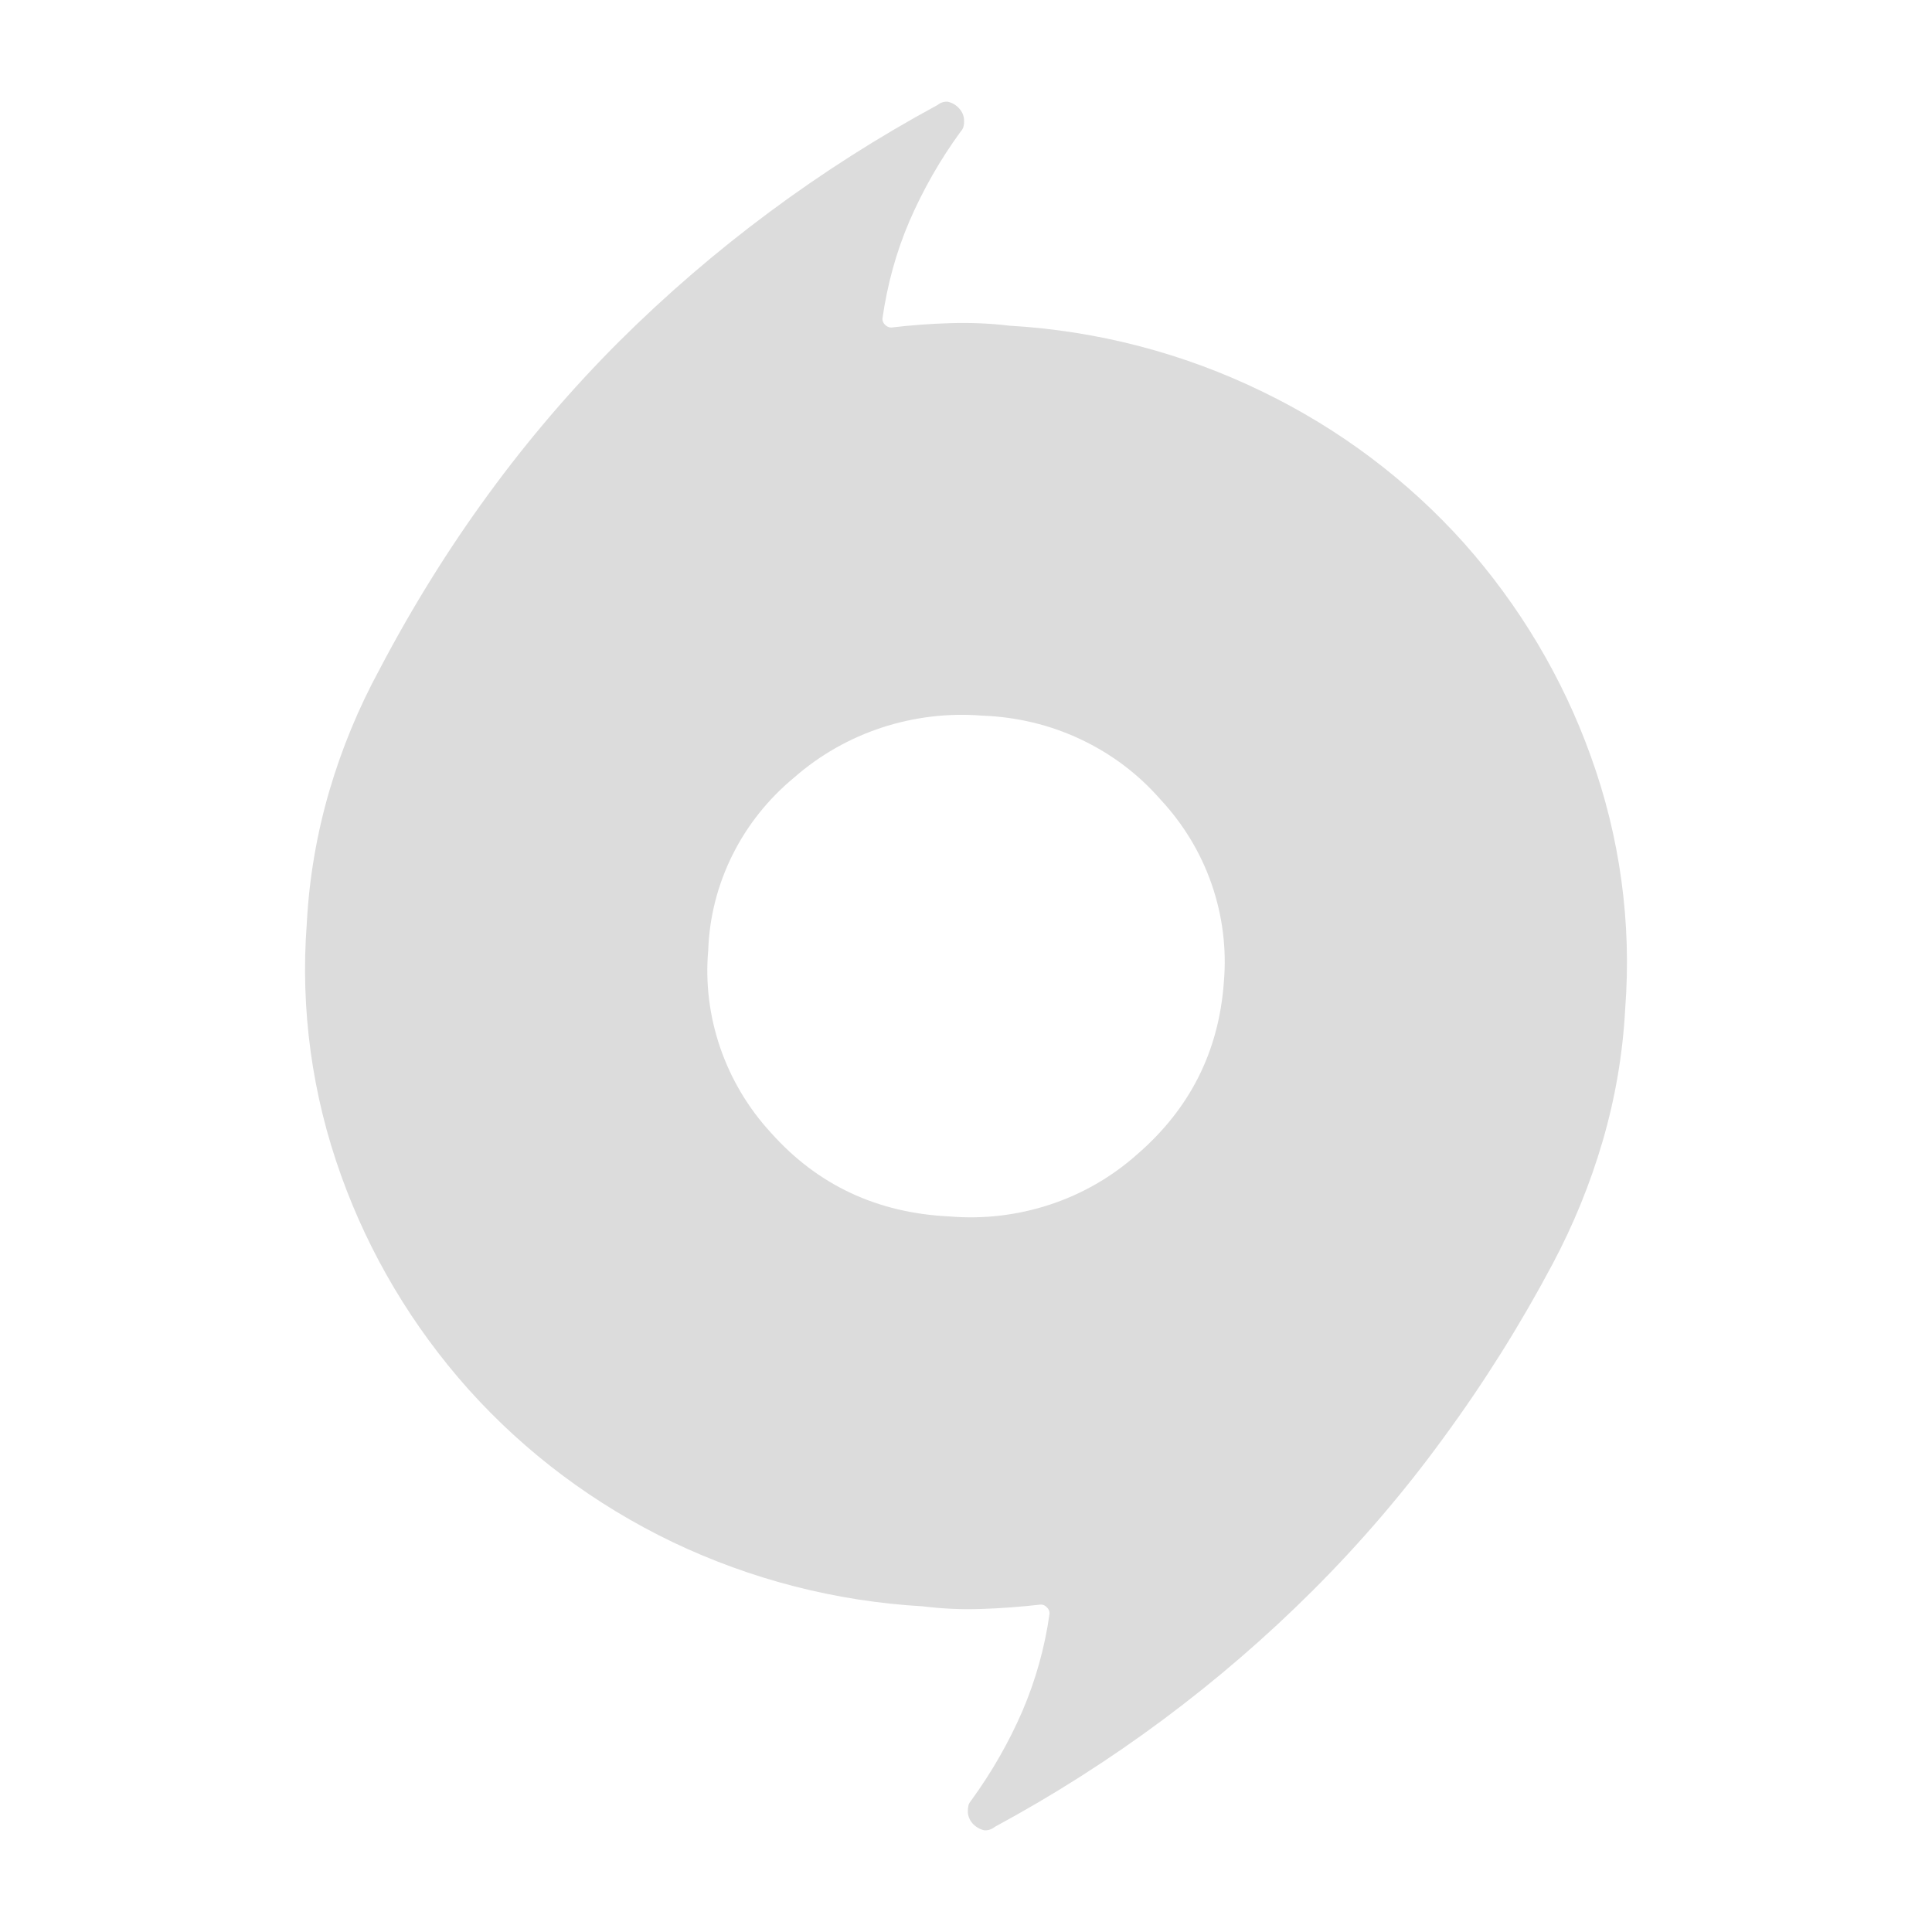 <svg width="19" height="19" viewBox="0 0 19 19" fill="none" xmlns="http://www.w3.org/2000/svg">
<path d="M9.928 3.203C10.796 3.253 11.644 3.475 12.42 3.854C13.172 4.218 13.842 4.722 14.394 5.337C14.943 5.954 15.368 6.666 15.644 7.436C15.932 8.231 16.047 9.076 15.983 9.916C15.96 10.36 15.885 10.799 15.76 11.226C15.638 11.643 15.473 12.047 15.268 12.432C14.953 13.025 14.595 13.596 14.196 14.14C13.809 14.672 13.379 15.174 12.911 15.641C11.991 16.559 10.938 17.342 9.785 17.965L9.758 17.983C9.734 17.996 9.706 18.002 9.679 18C9.634 17.989 9.593 17.965 9.563 17.931C9.533 17.896 9.517 17.853 9.518 17.808C9.518 17.788 9.521 17.767 9.526 17.748C9.532 17.732 9.542 17.717 9.553 17.704C9.755 17.426 9.922 17.133 10.054 16.829C10.186 16.521 10.276 16.198 10.322 15.867C10.322 15.855 10.319 15.844 10.315 15.834C10.31 15.823 10.303 15.814 10.294 15.806C10.287 15.798 10.277 15.791 10.267 15.786C10.256 15.782 10.244 15.779 10.232 15.78C10.04 15.802 9.846 15.817 9.653 15.823C9.459 15.83 9.265 15.821 9.072 15.797C8.219 15.748 7.385 15.533 6.618 15.167C5.852 14.8 5.168 14.289 4.607 13.663C4.057 13.047 3.632 12.334 3.356 11.564C3.069 10.769 2.953 9.924 3.017 9.083C3.04 8.64 3.115 8.201 3.24 7.774C3.361 7.362 3.526 6.963 3.732 6.584C4.053 5.972 4.411 5.397 4.804 4.859C5.192 4.328 5.621 3.826 6.088 3.359C7.009 2.442 8.062 1.66 9.214 1.036L9.241 1.018C9.265 1.004 9.293 0.998 9.321 1C9.366 1.011 9.406 1.035 9.436 1.07C9.466 1.104 9.483 1.148 9.481 1.193C9.482 1.213 9.479 1.233 9.473 1.253C9.467 1.269 9.458 1.283 9.446 1.296C9.247 1.569 9.079 1.863 8.945 2.172C8.813 2.479 8.726 2.799 8.678 3.134C8.678 3.157 8.687 3.179 8.705 3.195C8.713 3.203 8.722 3.21 8.733 3.214C8.743 3.219 8.755 3.221 8.767 3.221C8.958 3.198 9.151 3.184 9.346 3.178C9.545 3.172 9.737 3.18 9.928 3.203ZM9.34 11.963C9.673 11.991 10.008 11.951 10.324 11.847C10.641 11.743 10.931 11.576 11.178 11.357C11.703 10.905 11.987 10.339 12.036 9.657C12.064 9.332 12.023 9.005 11.916 8.696C11.809 8.387 11.637 8.103 11.412 7.862C11.195 7.613 10.928 7.412 10.626 7.27C10.325 7.128 9.996 7.05 9.661 7.038C9.327 7.011 8.991 7.051 8.673 7.155C8.355 7.259 8.062 7.426 7.813 7.644C7.558 7.854 7.35 8.114 7.204 8.407C7.058 8.7 6.976 9.019 6.965 9.344C6.936 9.668 6.977 9.995 7.083 10.304C7.189 10.612 7.358 10.897 7.582 11.14C8.039 11.653 8.626 11.93 9.34 11.963Z" fill="#DCDCDC"/>
</svg>
